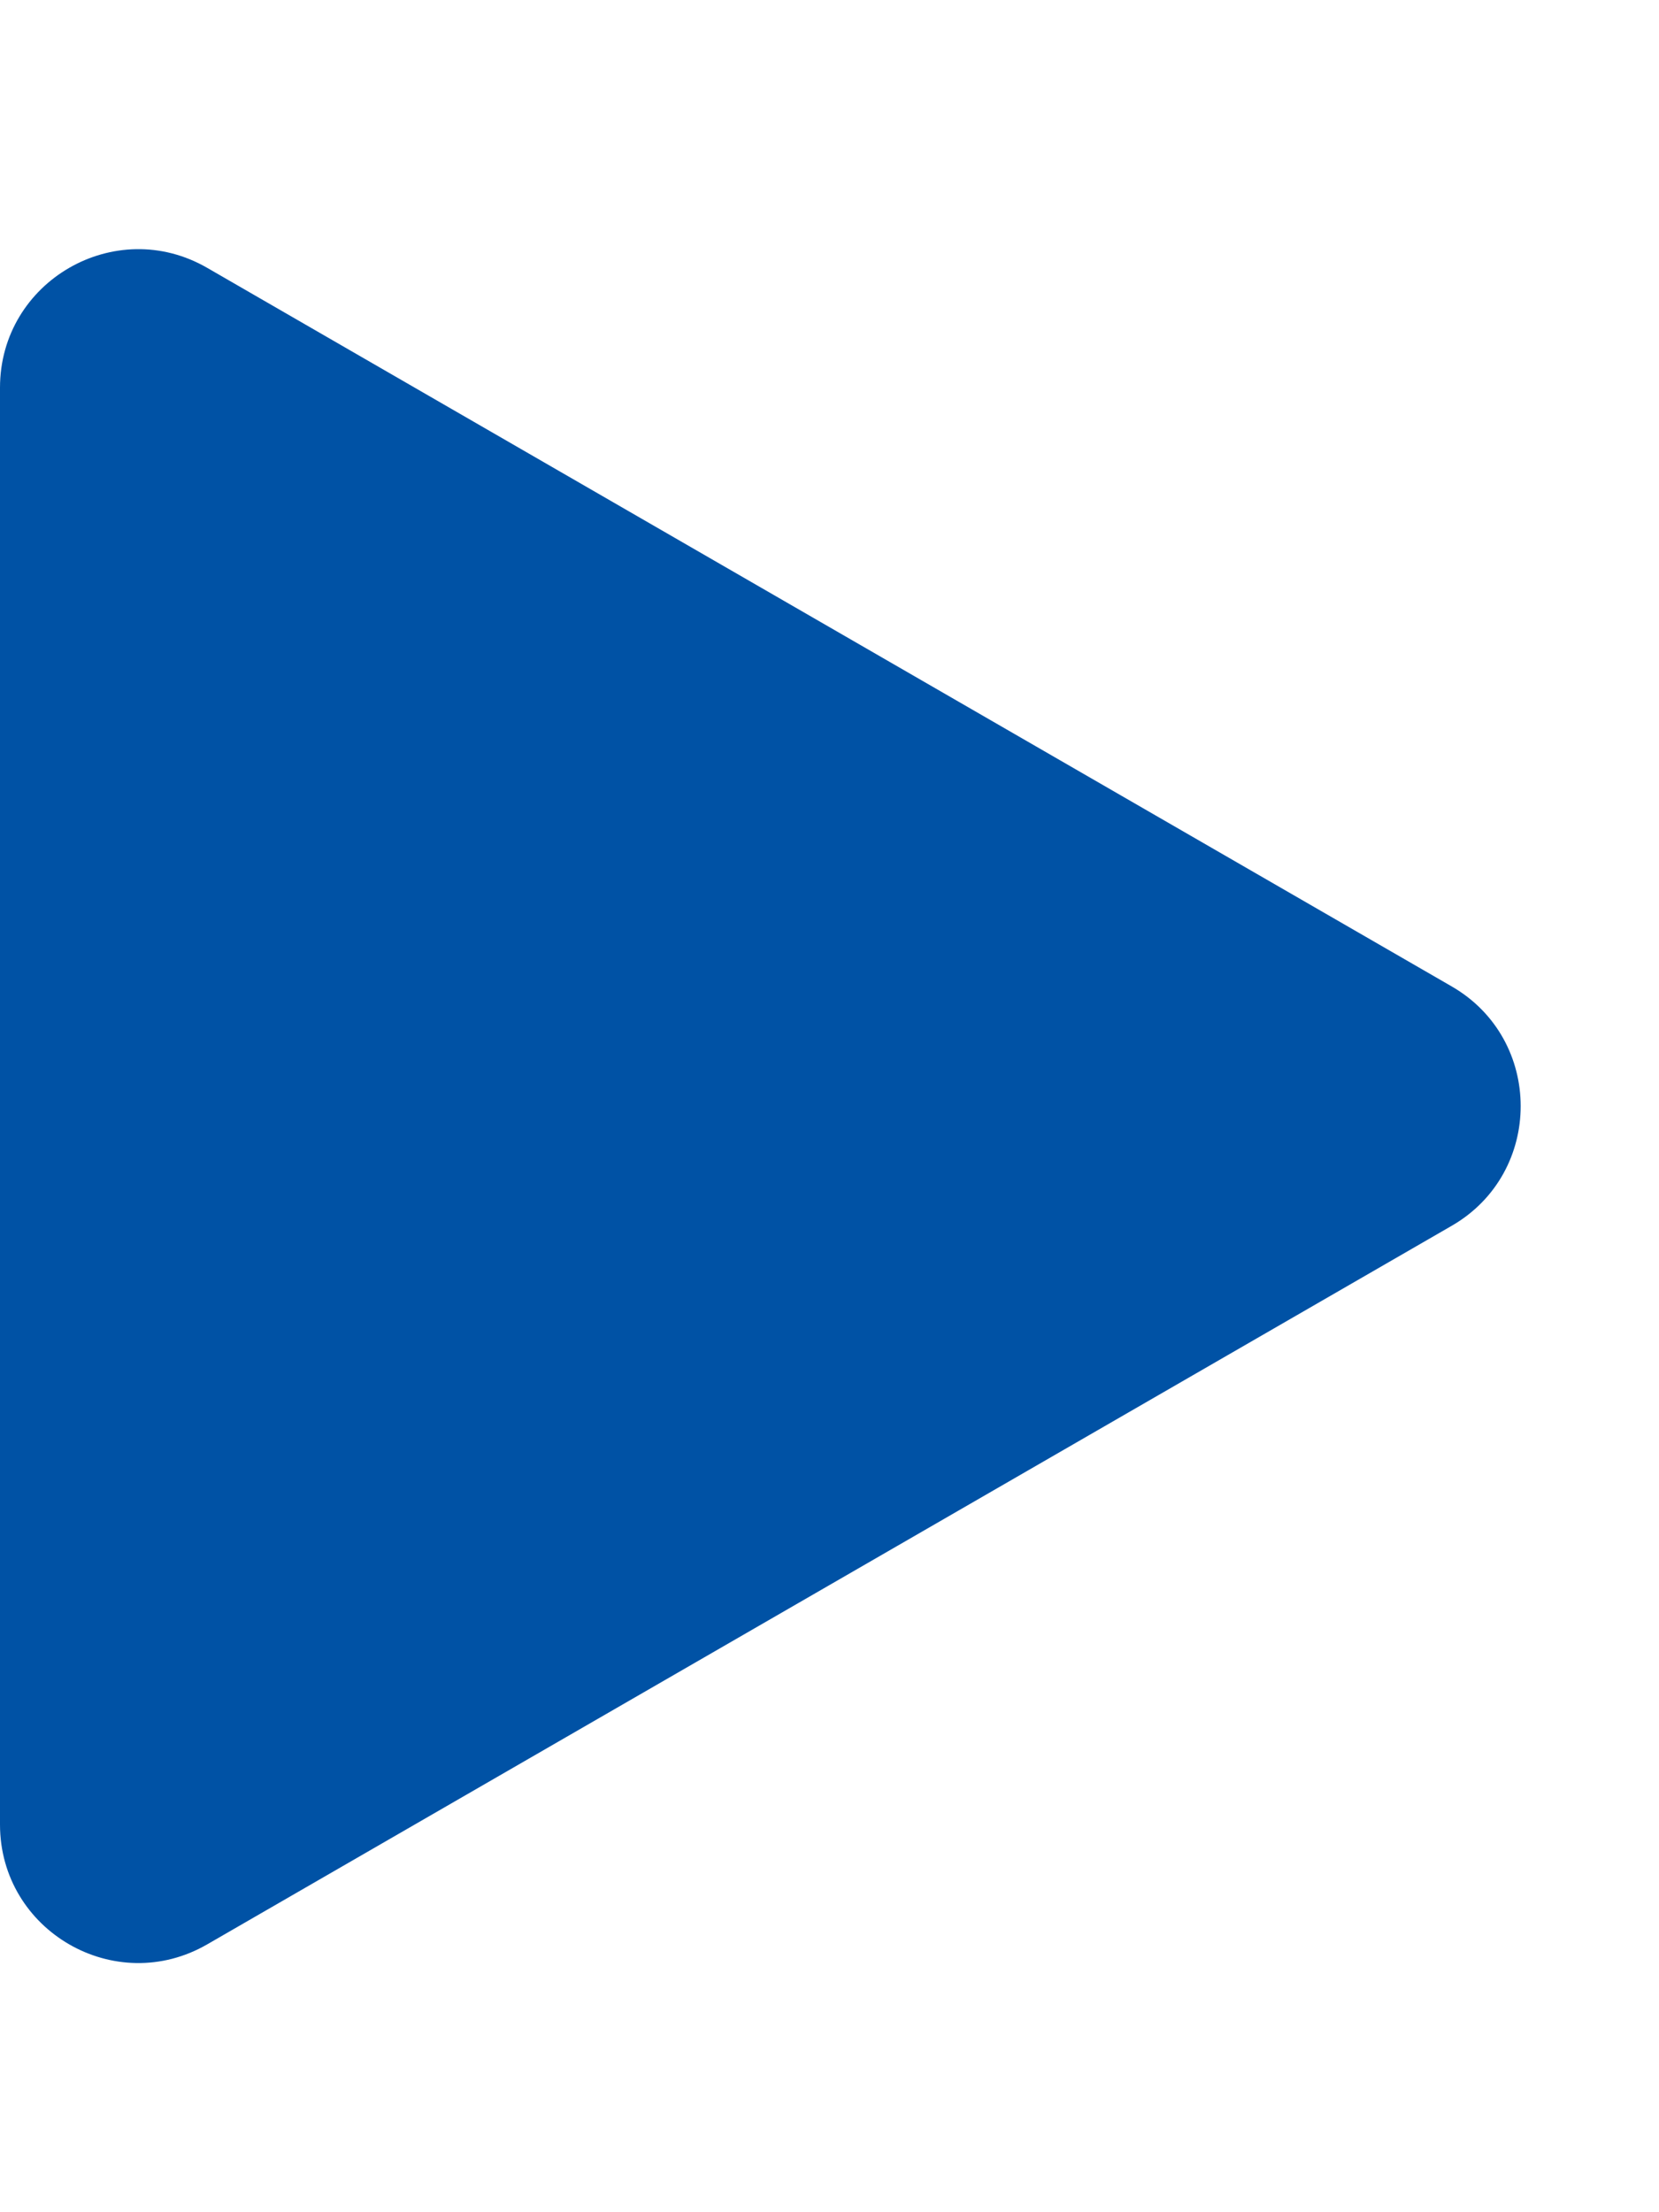 <svg width="6" height="8" viewBox="0 0 6 8" fill="none" xmlns="http://www.w3.org/2000/svg">
<path d="M5.25 3.567C5.583 3.759 5.583 4.241 5.25 4.433L0.75 7.031C0.417 7.224 -3.05236e-07 6.983 -2.88411e-07 6.598L-6.128e-08 1.402C-4.44555e-08 1.017 0.417 0.776 0.75 0.969L5.25 3.567Z" fill="#0052A5"/>
</svg>
